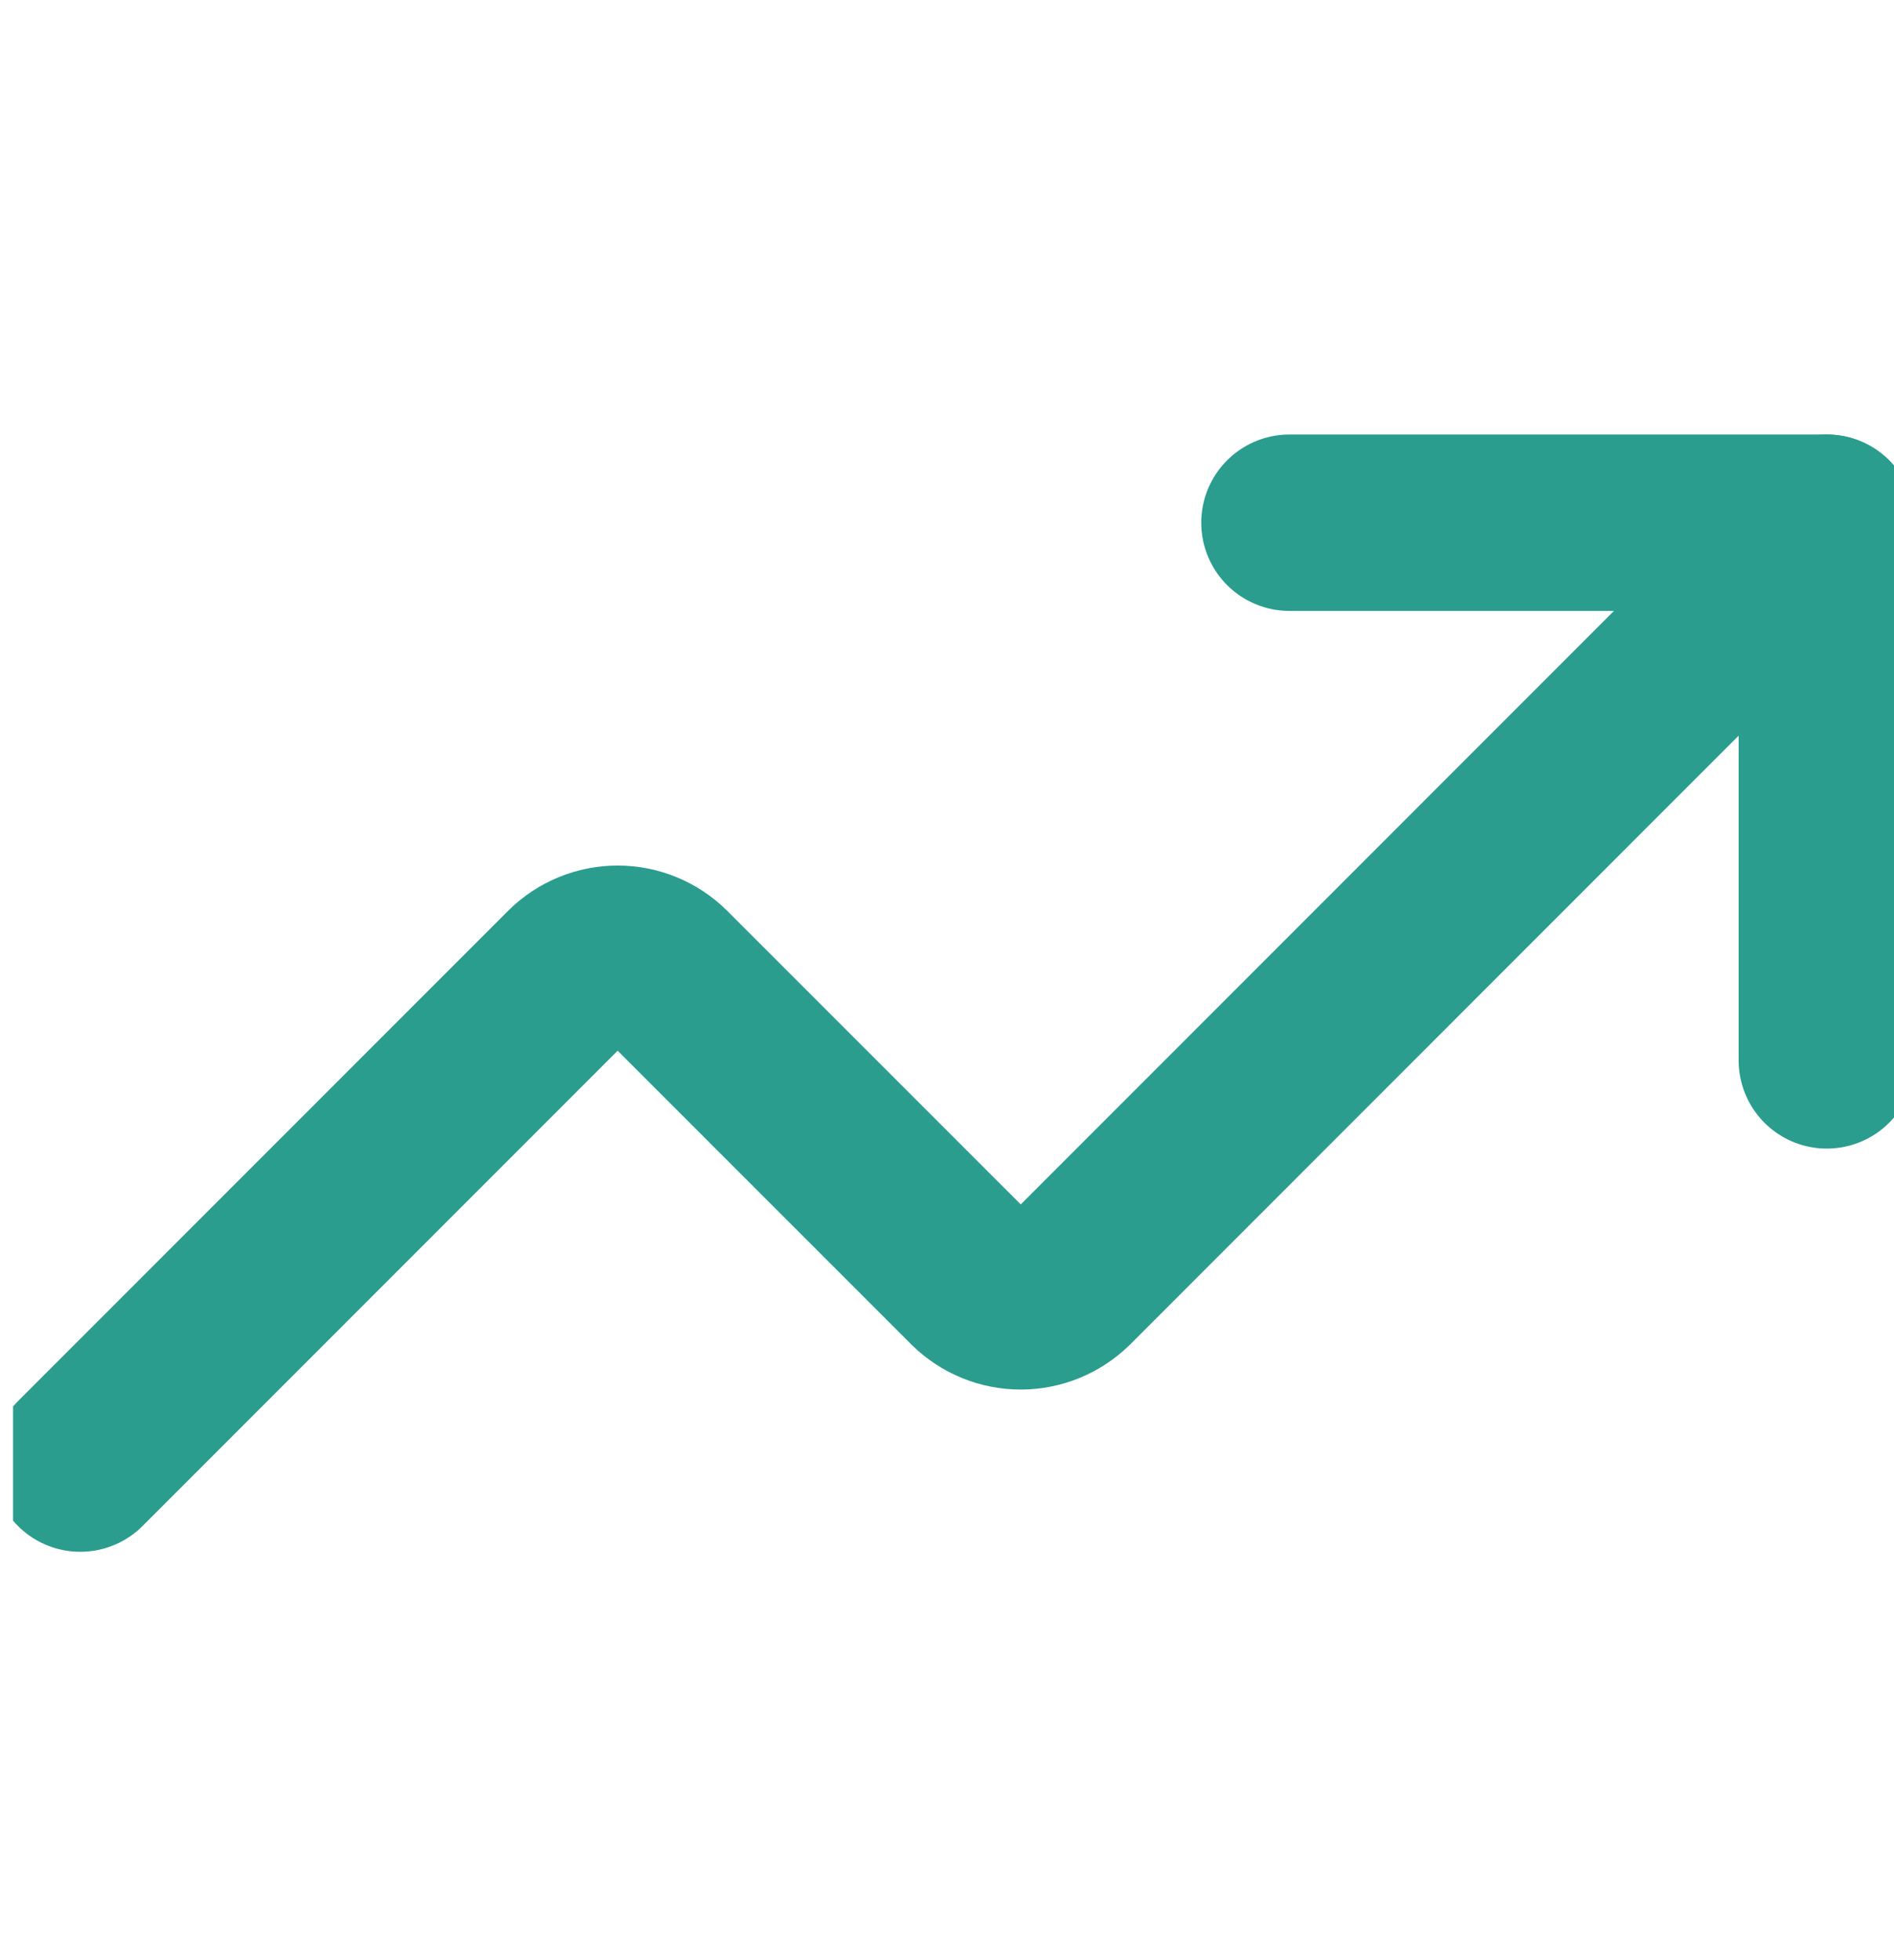 <svg width="29" height="30" viewBox="0 0 29 30" fill="none" xmlns="http://www.w3.org/2000/svg">
<g clip-path="url(#clip0_311_801)">
<path d="M19.743 8H27.971V16.229" stroke="#2A9D8F" stroke-width="2.7" stroke-linecap="round" stroke-linejoin="round"/>
<path d="M27.971 8L16.349 19.623C16.156 19.811 15.898 19.917 15.629 19.917C15.359 19.917 15.101 19.811 14.909 19.623L10.177 14.892C9.985 14.703 9.726 14.597 9.457 14.597C9.188 14.597 8.929 14.703 8.737 14.892L1.229 22.4" stroke="#2A9D8F" stroke-width="2.7" stroke-linecap="round" stroke-linejoin="round"/>
</g>
<defs>
<clipPath id="clip0_311_801">
<rect width="28.8" height="28.8" fill="white" transform="matrix(1 0 0 -1 0.2 29.6)"/>
</clipPath>
</defs>
</svg>
